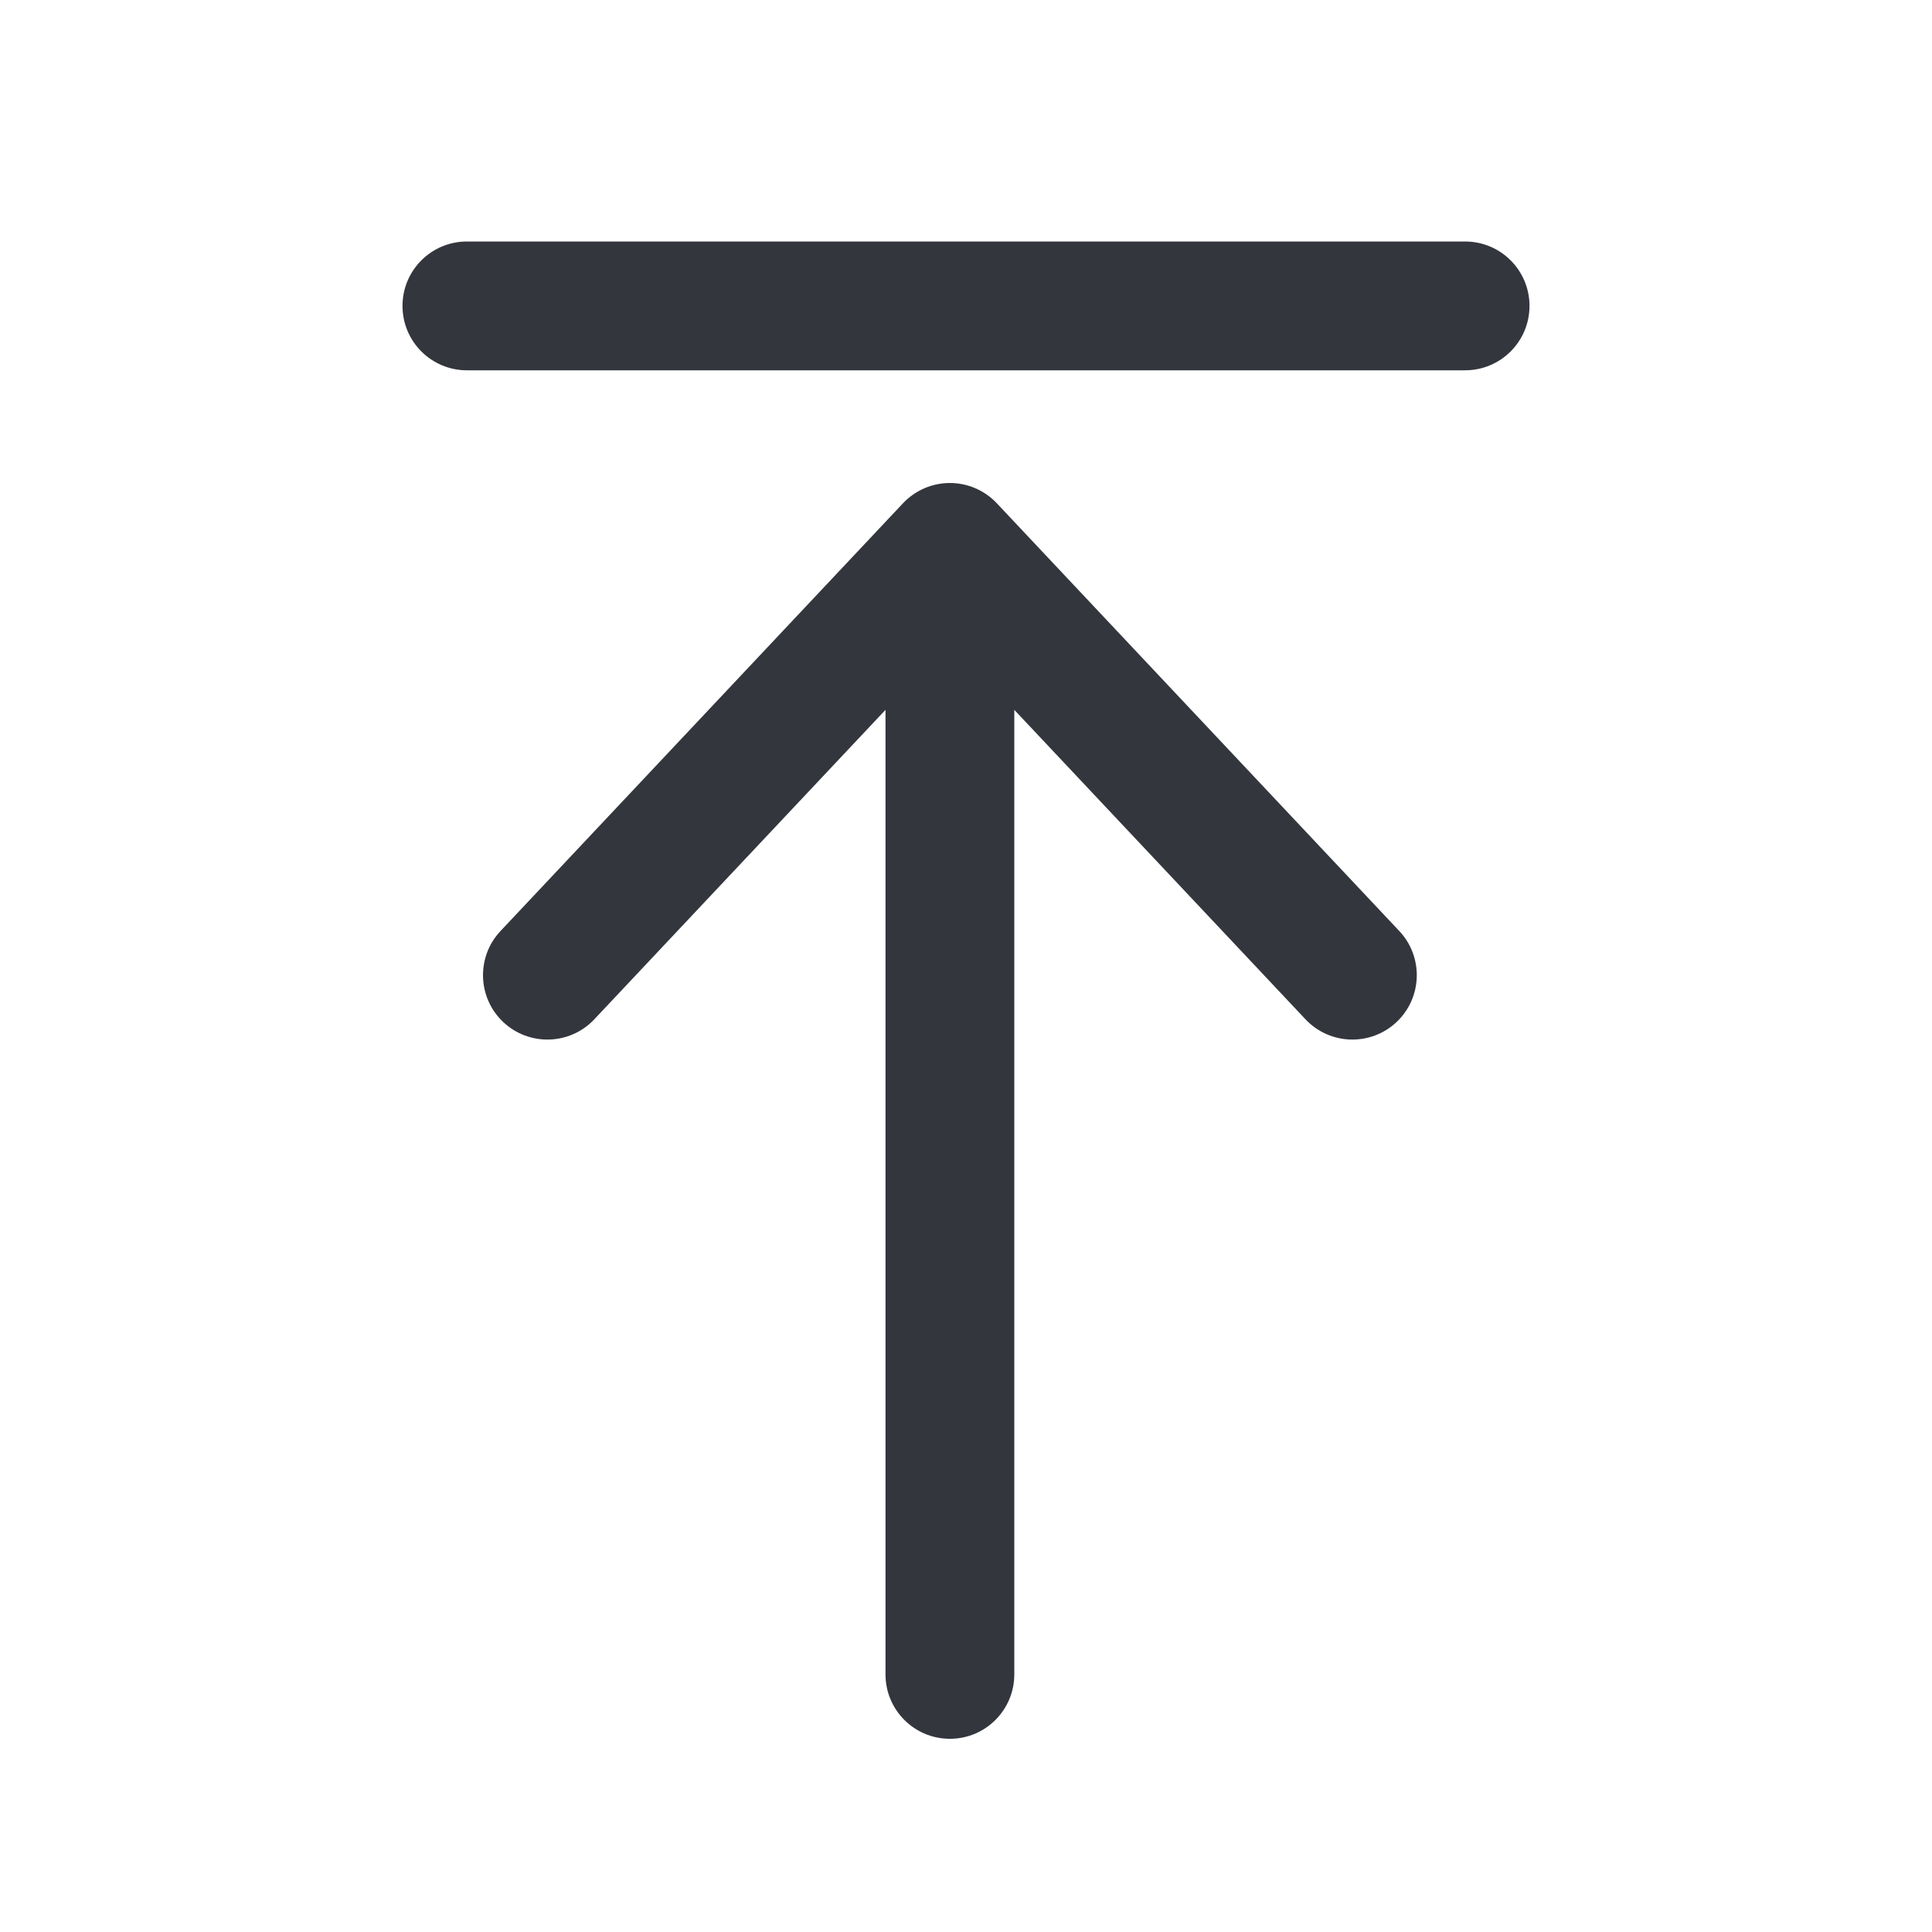 <svg width="24" height="24" viewBox="0 0 24 24" fill="none" xmlns="http://www.w3.org/2000/svg">
<g id="icon/top">
<path id="Vector" fill-rule="evenodd" clip-rule="evenodd" d="M5.8 3C5.358 3 5 3.358 5 3.8C5 4.242 5.358 4.6 5.8 4.6H18.2C18.642 4.6 19 4.242 19 3.8C19 3.358 18.642 3 18.2 3H5.8ZM12.383 6.252C12.231 6.091 12.021 6 11.8 6C11.579 6 11.369 6.091 11.217 6.252L6.217 11.566C5.915 11.887 5.93 12.394 6.252 12.697C6.574 12.999 7.08 12.984 7.383 12.662L11 8.818V20.8C11 21.242 11.358 21.6 11.8 21.6C12.242 21.6 12.6 21.242 12.6 20.8V8.818L16.217 12.662C16.52 12.984 17.026 12.999 17.348 12.697C17.67 12.394 17.685 11.887 17.383 11.566L12.383 6.252Z" fill="#33363D"/>
</g>
</svg>
